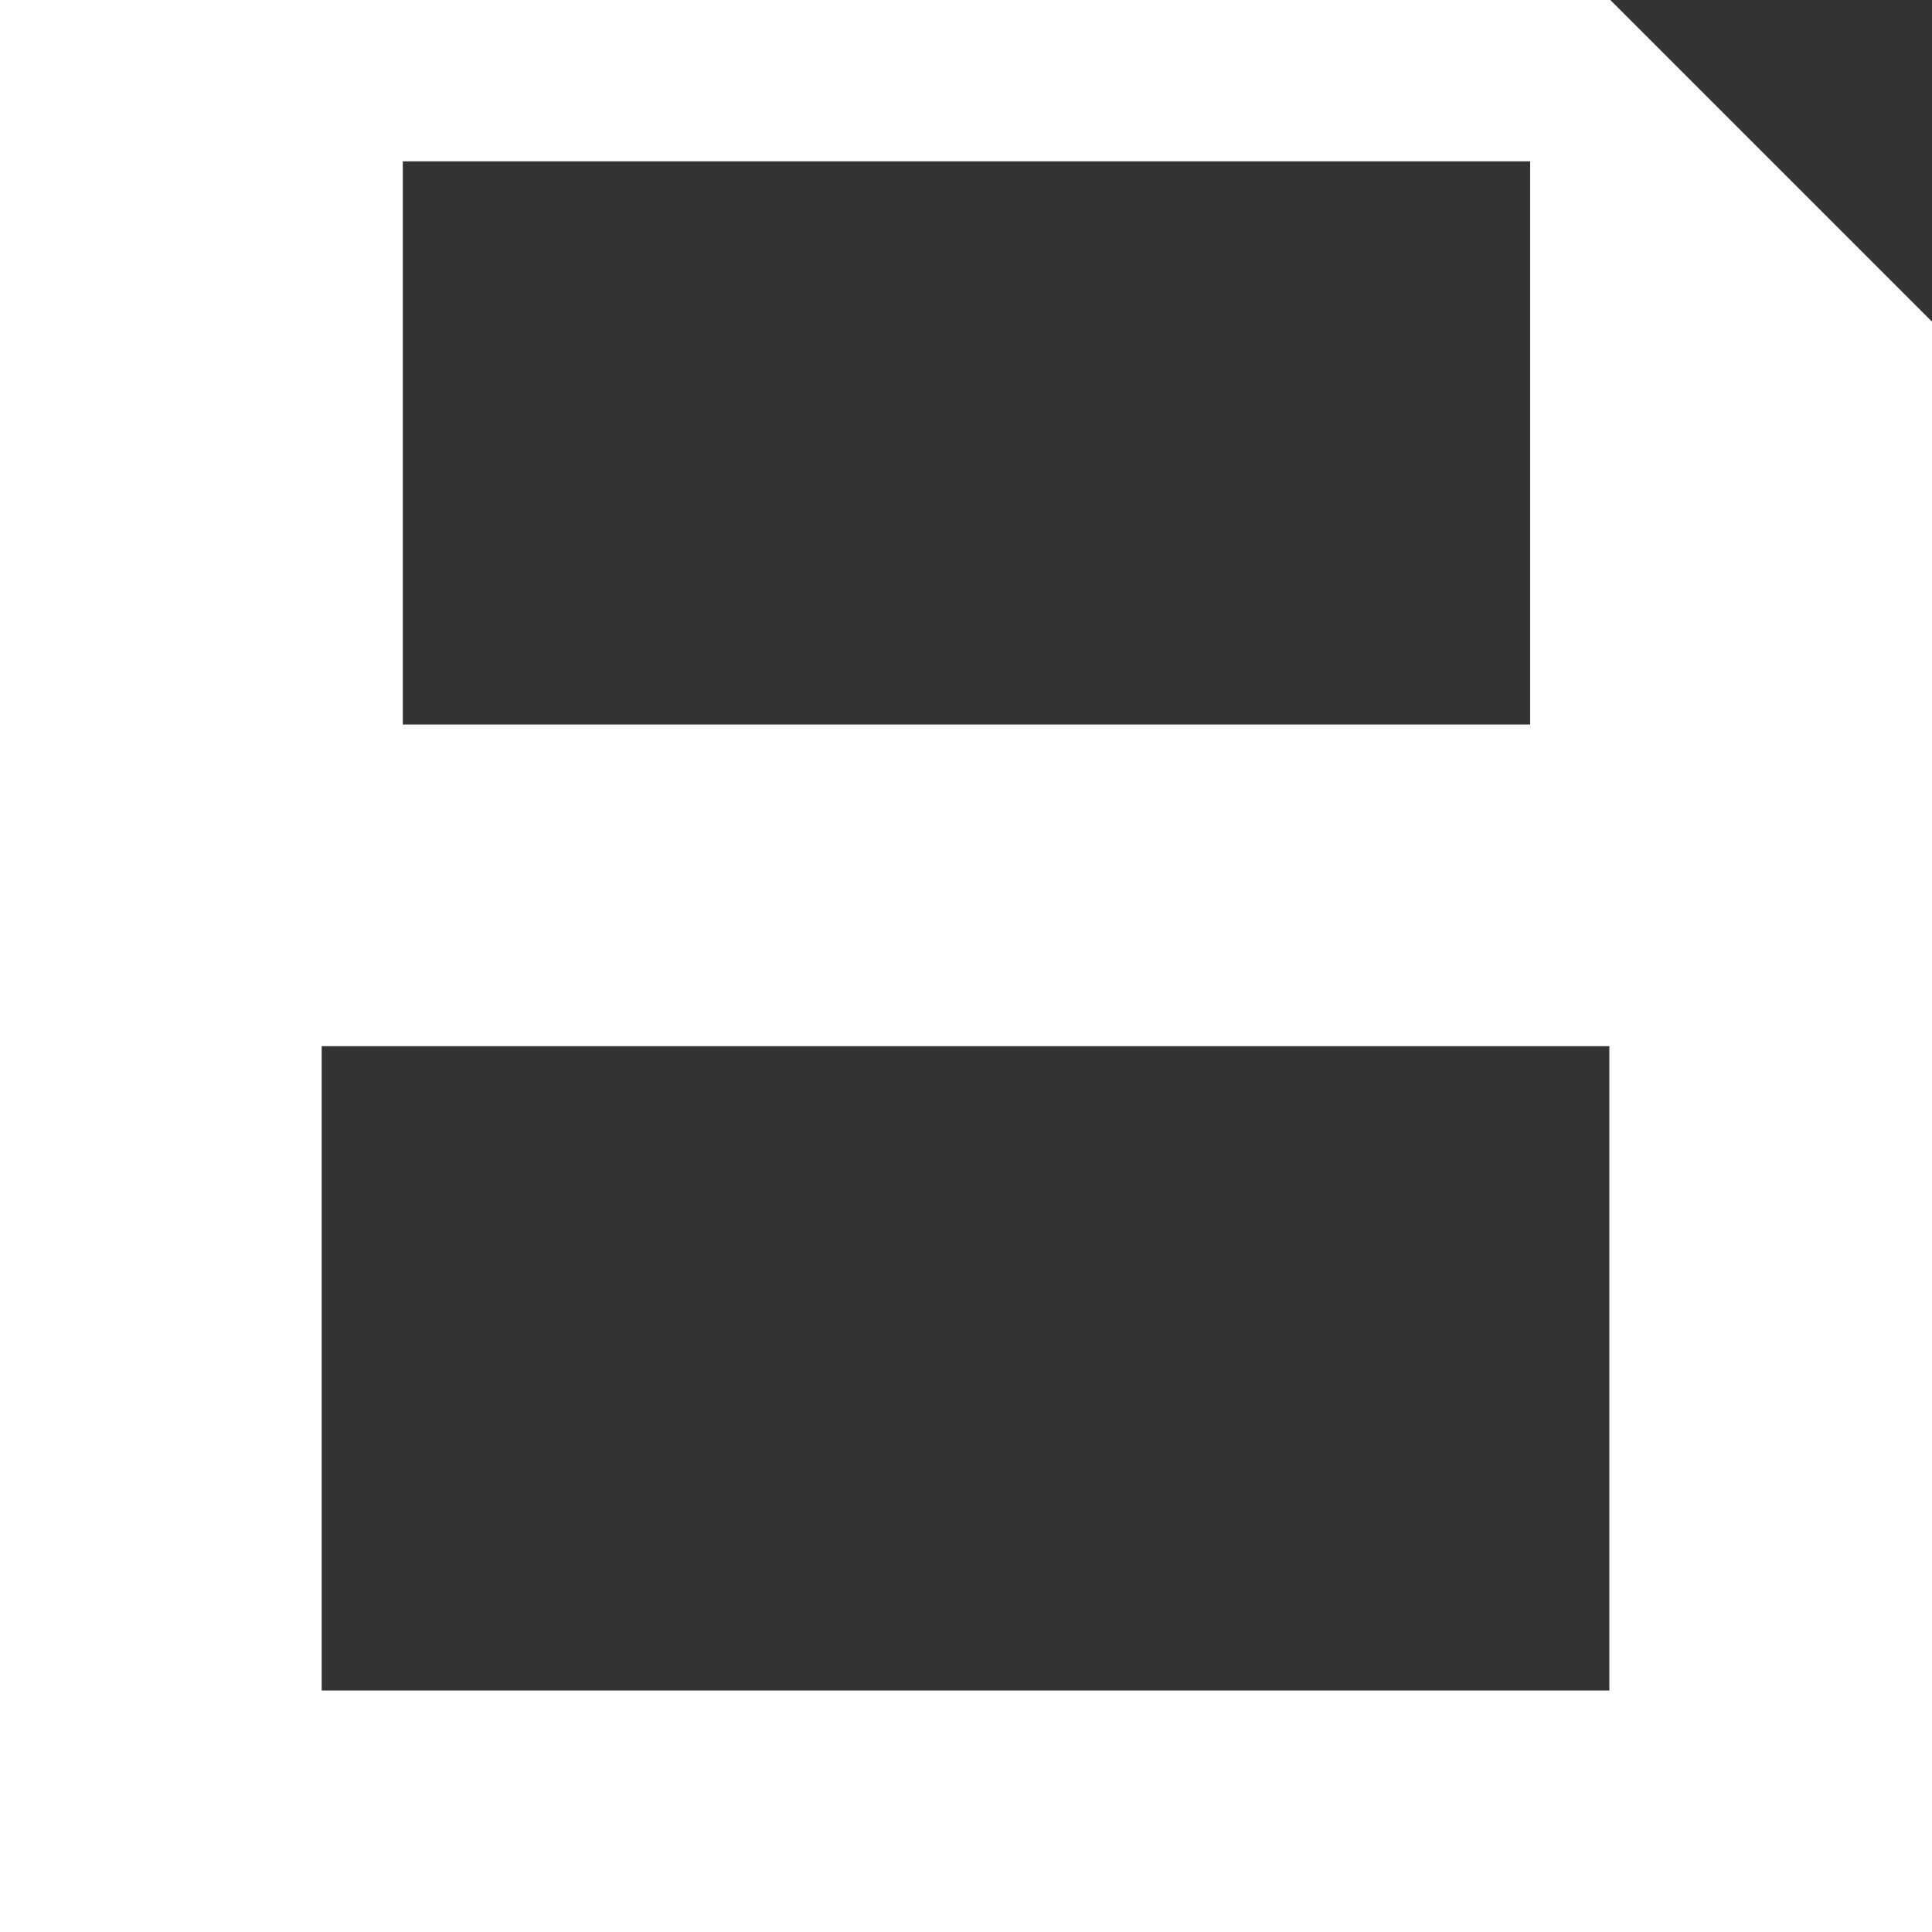 <?xml version="1.0" encoding="utf-8"?>
<!-- Generator: Adobe Illustrator 21.0.0, SVG Export Plug-In . SVG Version: 6.00 Build 0)  -->
<svg version="1.1" id="图层_1" xmlns="http://www.w3.org/2000/svg" x="0px"
	 y="0px"
	 viewBox="0 0 200 200" fill="#ffffff" style="enable-background:new 0 0 200 200;" xml:space="preserve">
<rect x="0" y="0" width="200" height="200" fill="#333333" stroke="none"/>
<path d="M200,33.3V200H0V0h166.7L200,33.3z M158.3,16.7H41.7V75h116.7V16.7z M166.7,108.3H33.3V175h133.3V108.3z"/>
</svg>
